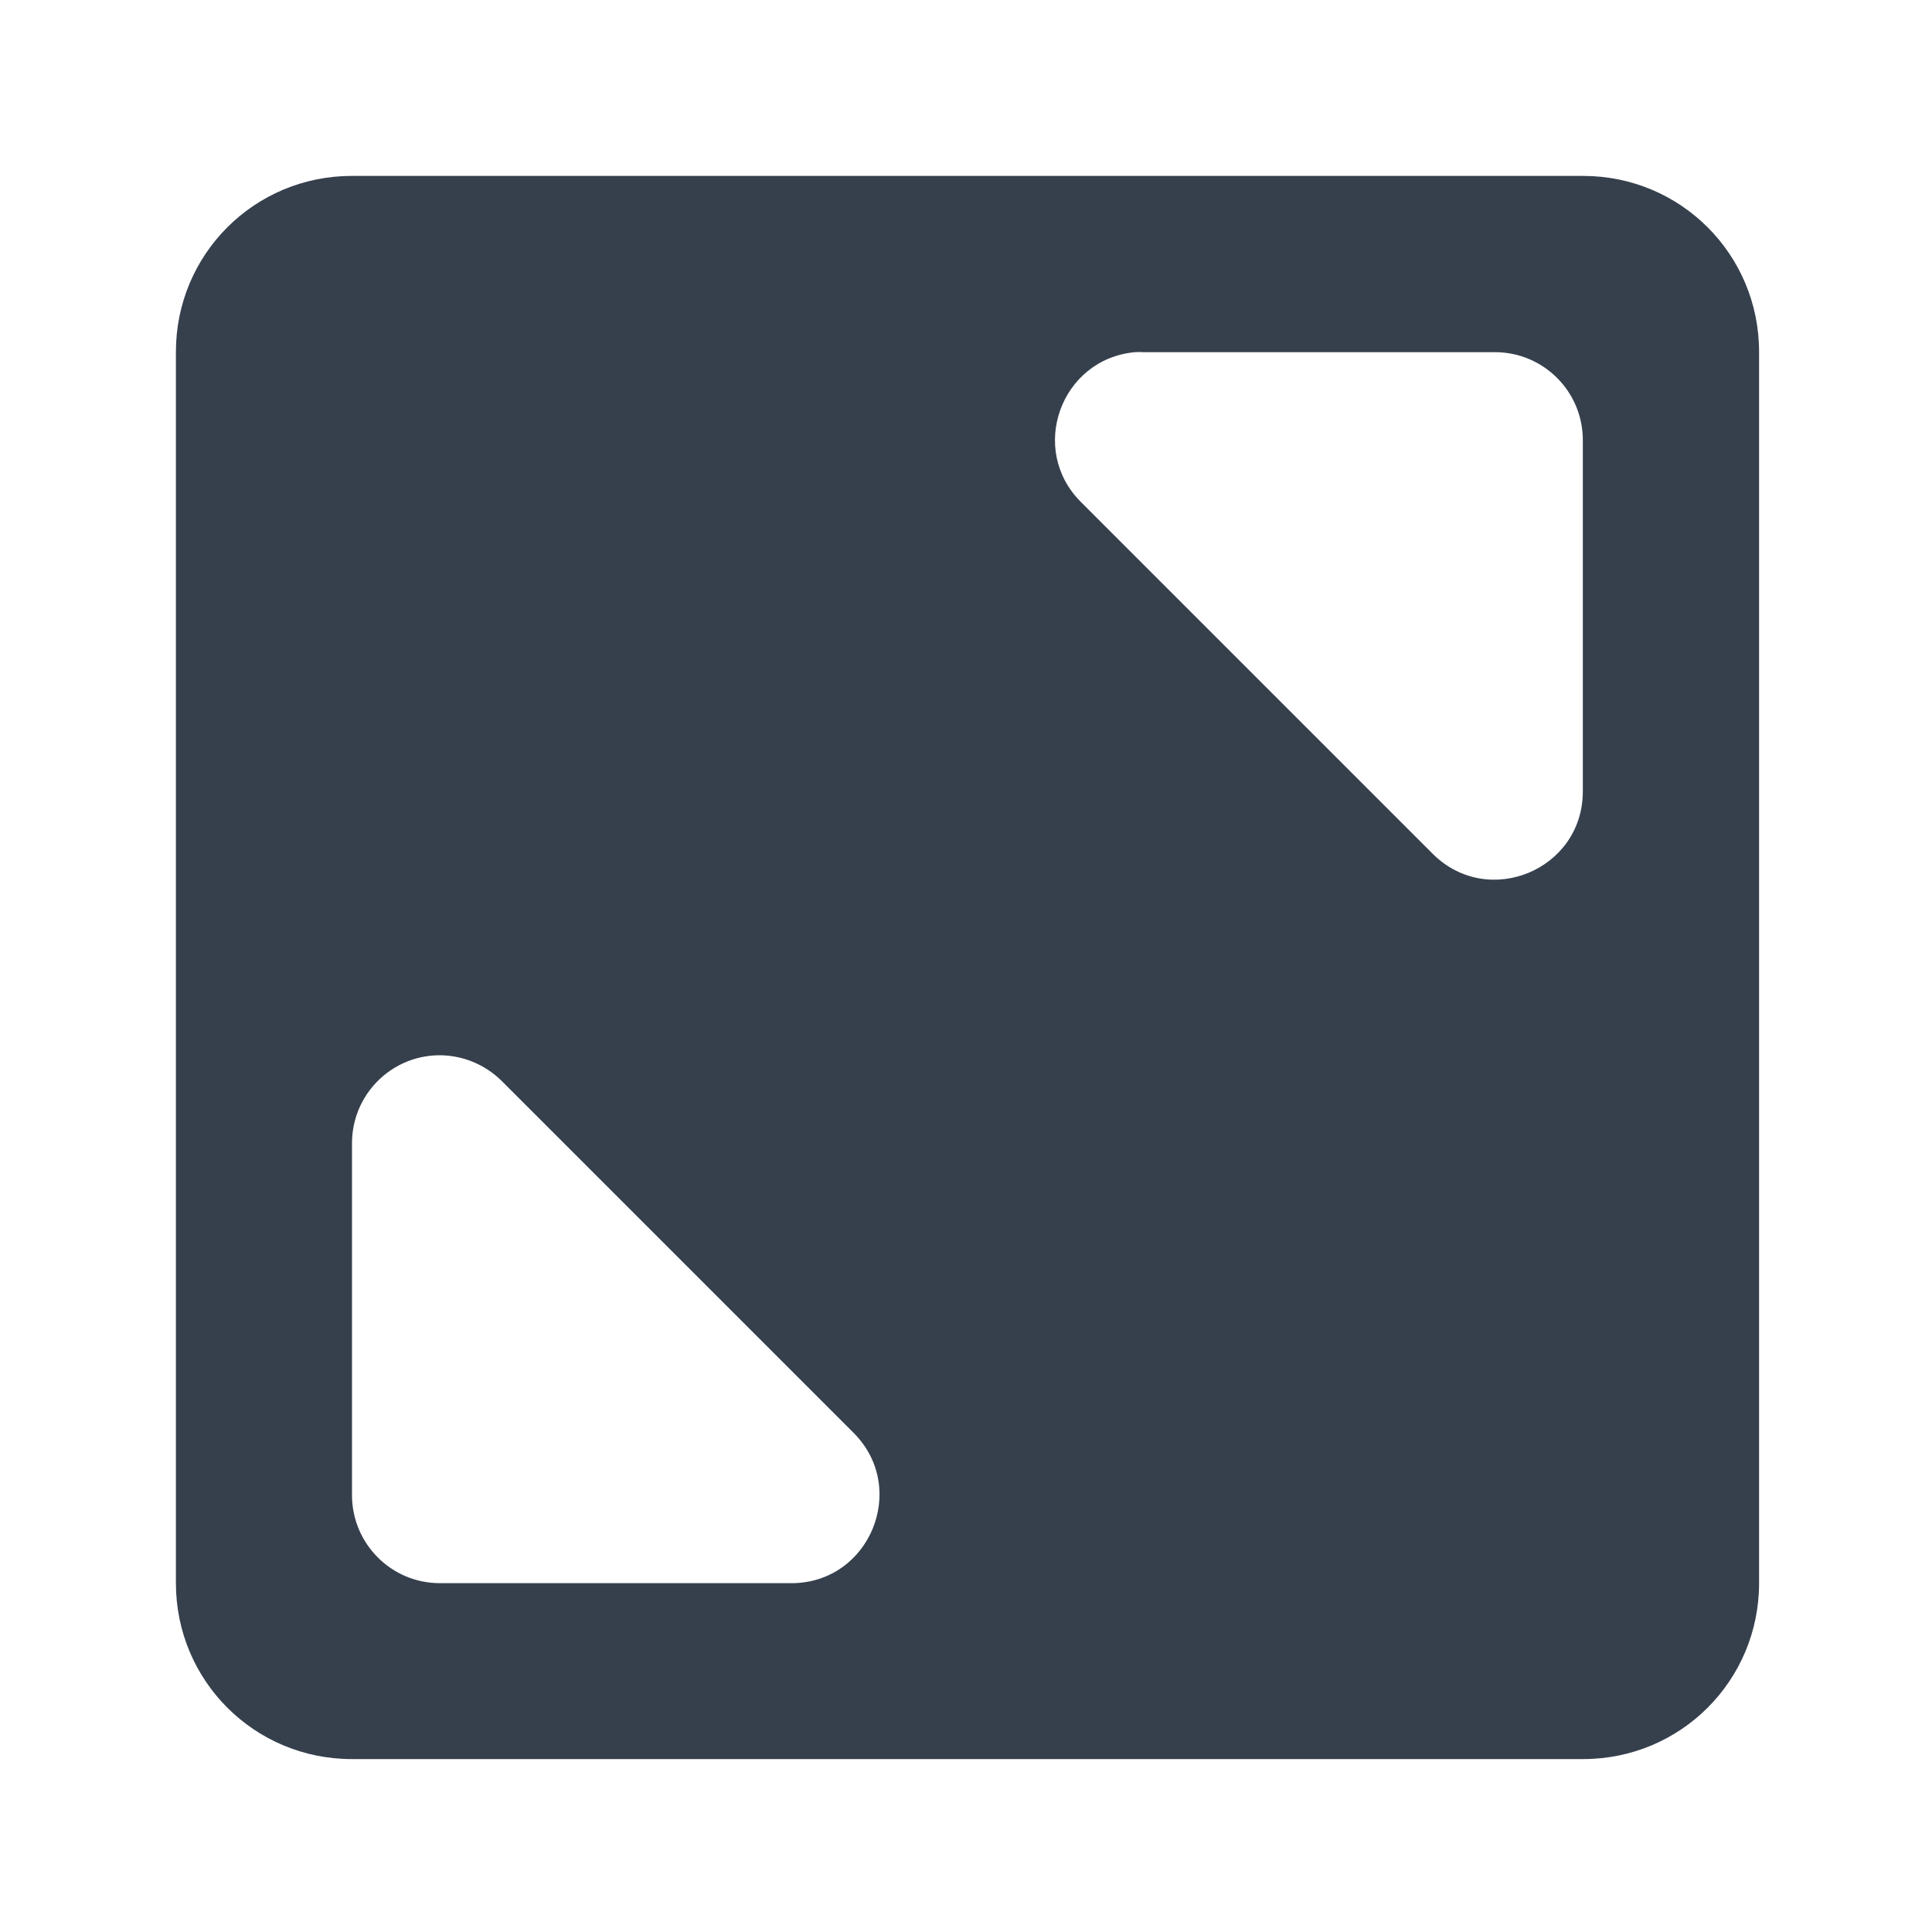 <svg
    height="22" 
    viewBox="0 0 5.821 5.821"
    width="22"
    xmlns="http://www.w3.org/2000/svg">
    <defs id="defs2">
    <style
       type="text/css"
       id="current-color-scheme">
      .ColorScheme-Text {
        color:#36404d;
      }
      </style>
    </defs>
    <path 
        d="m4 2c-1.108 0-2 .892-2 2v14c0 1.108.892 2 2 2h14c1.108 0 2-.892 2-2v-14c0-1.108-.892-2-2-2zm8.904 2.004c.032-.002.064-.002.096 0h4c.55.002.994.447.996.996v4c-.001.889-1.074 1.336-1.705.709l-4-4c-.602-.598-.232-1.627.613-1.705zm-7.922 7.994c.271-.004.533.103.725.295l4 4c.627.631.18 1.707-.709 1.707h-4c-.55-.002-.994-.448-.996-.998v-4c-.002-.547.434-.994.98-1.004z"
        fill="currentColor"
        transform="scale(.265)"
        style="fill:currentColor;fill-opacity:1;stroke:none"
        class="ColorScheme-Text"/>
</svg>
